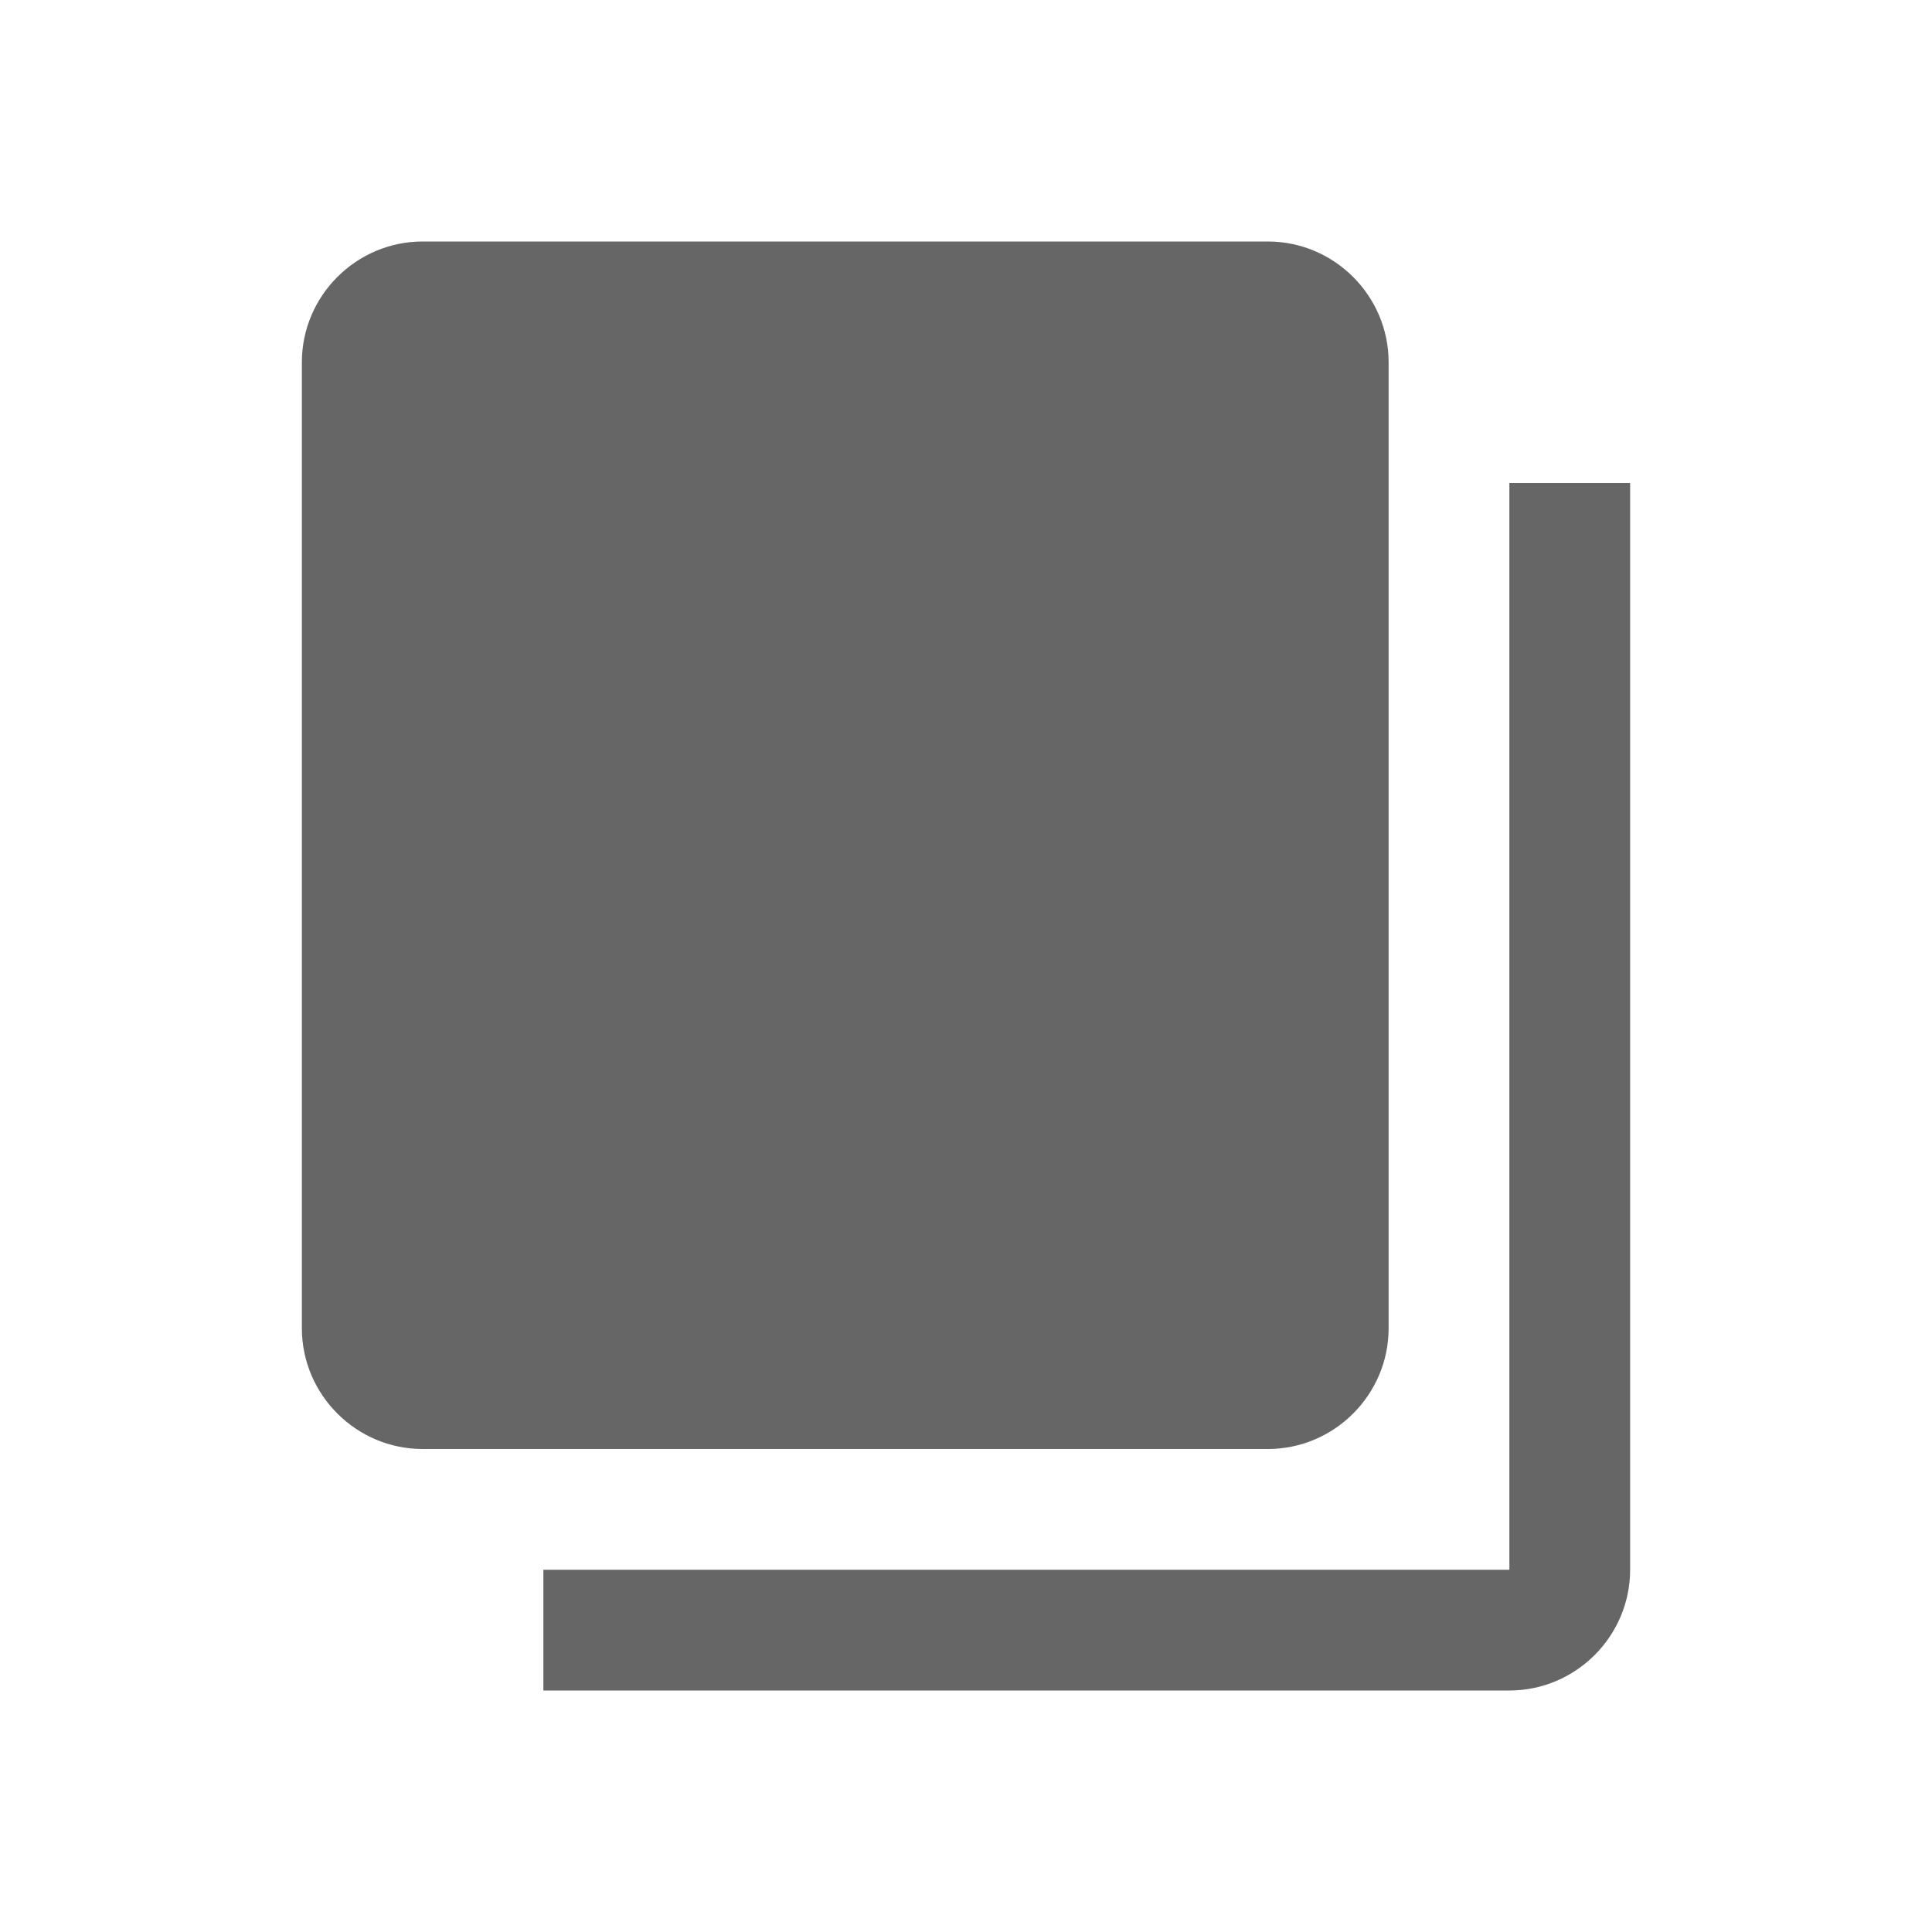 <svg width="16" height="16" viewBox="0 0 16 16" fill="none" xmlns="http://www.w3.org/2000/svg">
  <path d="M10.5 2H3.5C2.95 2 2.5 2.45 2.5 3V11C2.5 11.55 2.95 12 3.5 12H10.5C11.05 12 11.5 11.55 11.5 11V3C11.5 2.45 11.05 2 10.5 2Z" fill="#666666"/>
  <path d="M13.5 4V13C13.5 13.55 13.05 14 12.5 14H4.5V13H12.5V4H13.5Z" fill="#666666"/>
</svg> 